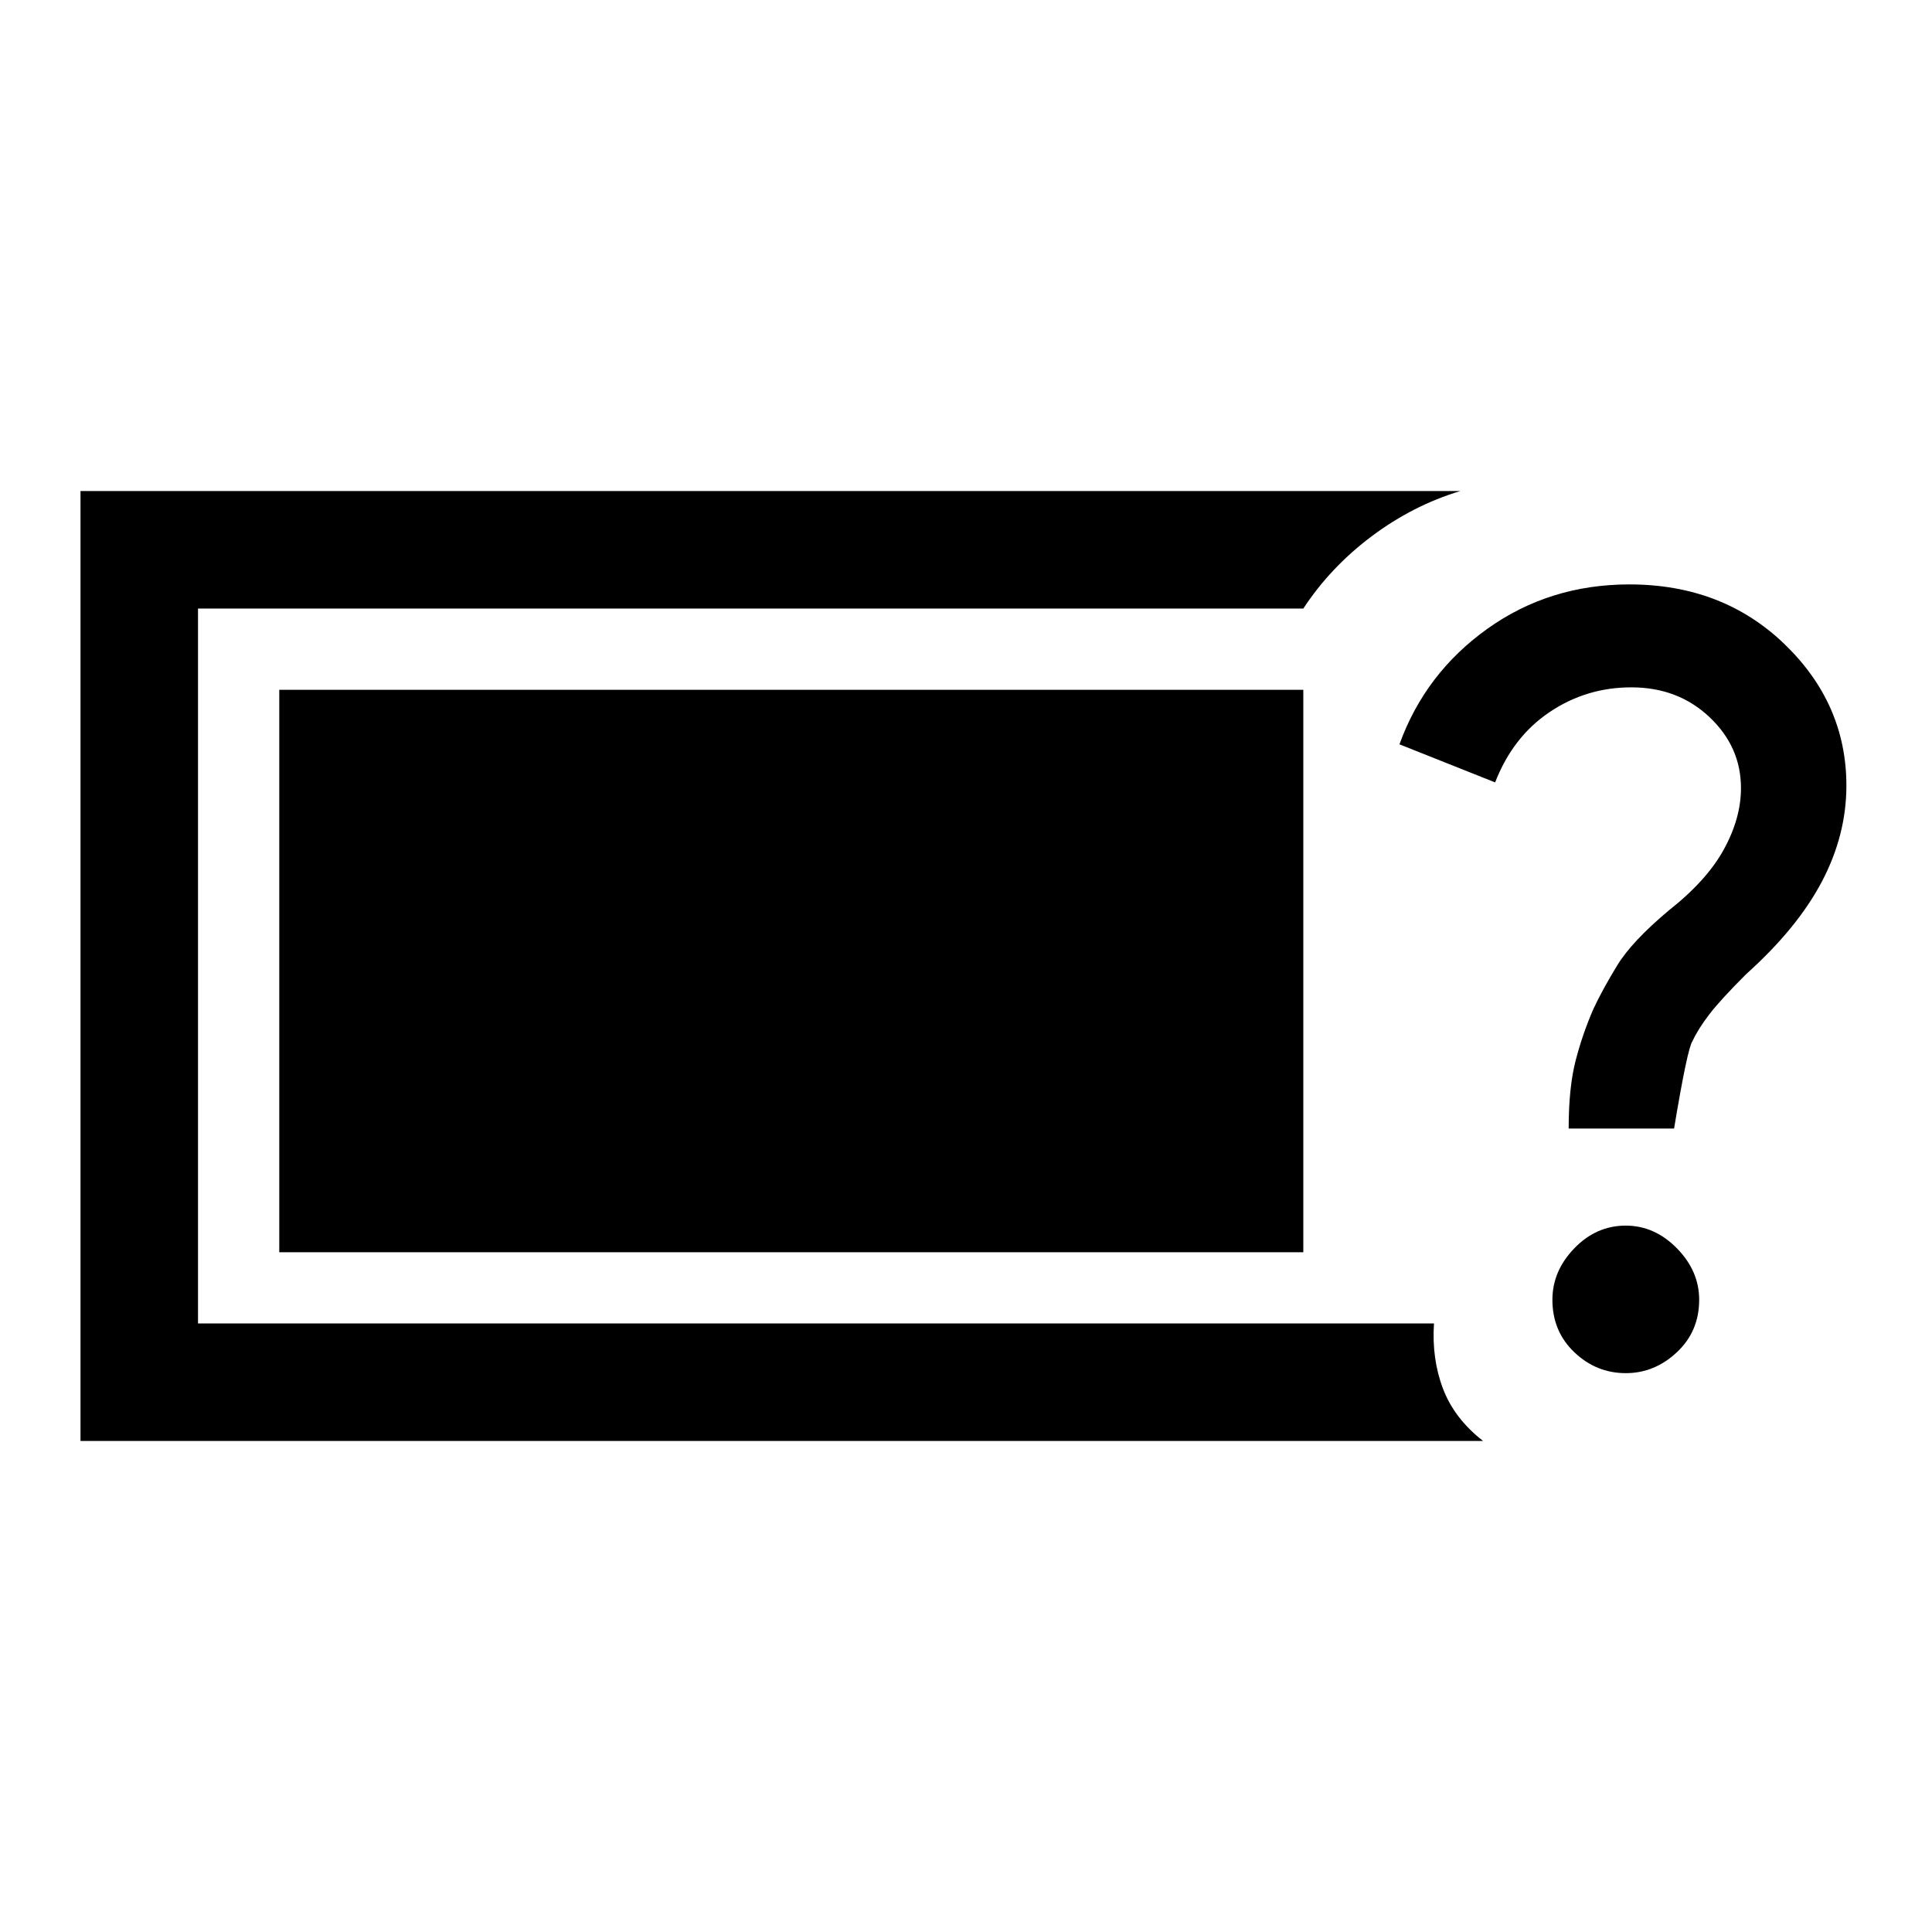 <svg xmlns="http://www.w3.org/2000/svg" height="48" viewBox="0 -960 960 960" width="48"><path d="M40-244v-472h685.61q-23.46 7.08-43.96 22.42-20.5 15.35-34.04 35.97H98.39v355.22h614.15q-1.16 17.62 4.5 32.47 5.65 14.84 19.88 25.92H40Zm767.85-33.69q-14.7 0-25.58-10.39-10.89-10.38-10.89-26.07 0-14.31 10.89-25.58Q793.15-351 807.85-351q14.3 0 25.38 11.27 11.08 11.27 11.08 25.58 0 15.69-11.08 26.07-11.08 10.39-25.38 10.39Zm-28.39-121.54q0-20.46 3.5-33.92t8.89-25.7q4.38-9.38 11.69-21.38 7.31-12 25.77-27.46 18.84-14.85 27.3-30.31 8.47-15.46 8.47-30.38 0-20.54-15.66-35.31-15.65-14.77-38.81-14.77-22.38 0-40.65 12.31-18.27 12.3-27.04 34.92l-47.54-18.92q12.77-35.31 43.66-57.39 30.88-22.07 70.57-22.07 46.31 0 77.08 29.65 30.77 29.65 30.77 70.35 0 24.53-12.19 47.69-12.19 23.15-37.66 46-12.84 12.84-18.34 20.04-5.5 7.19-8.27 13.19-2.54 3.54-9.16 43.46h-52.38Zm-640.69 61.46v-279.46h508.84v279.46H138.77Z"/></svg>